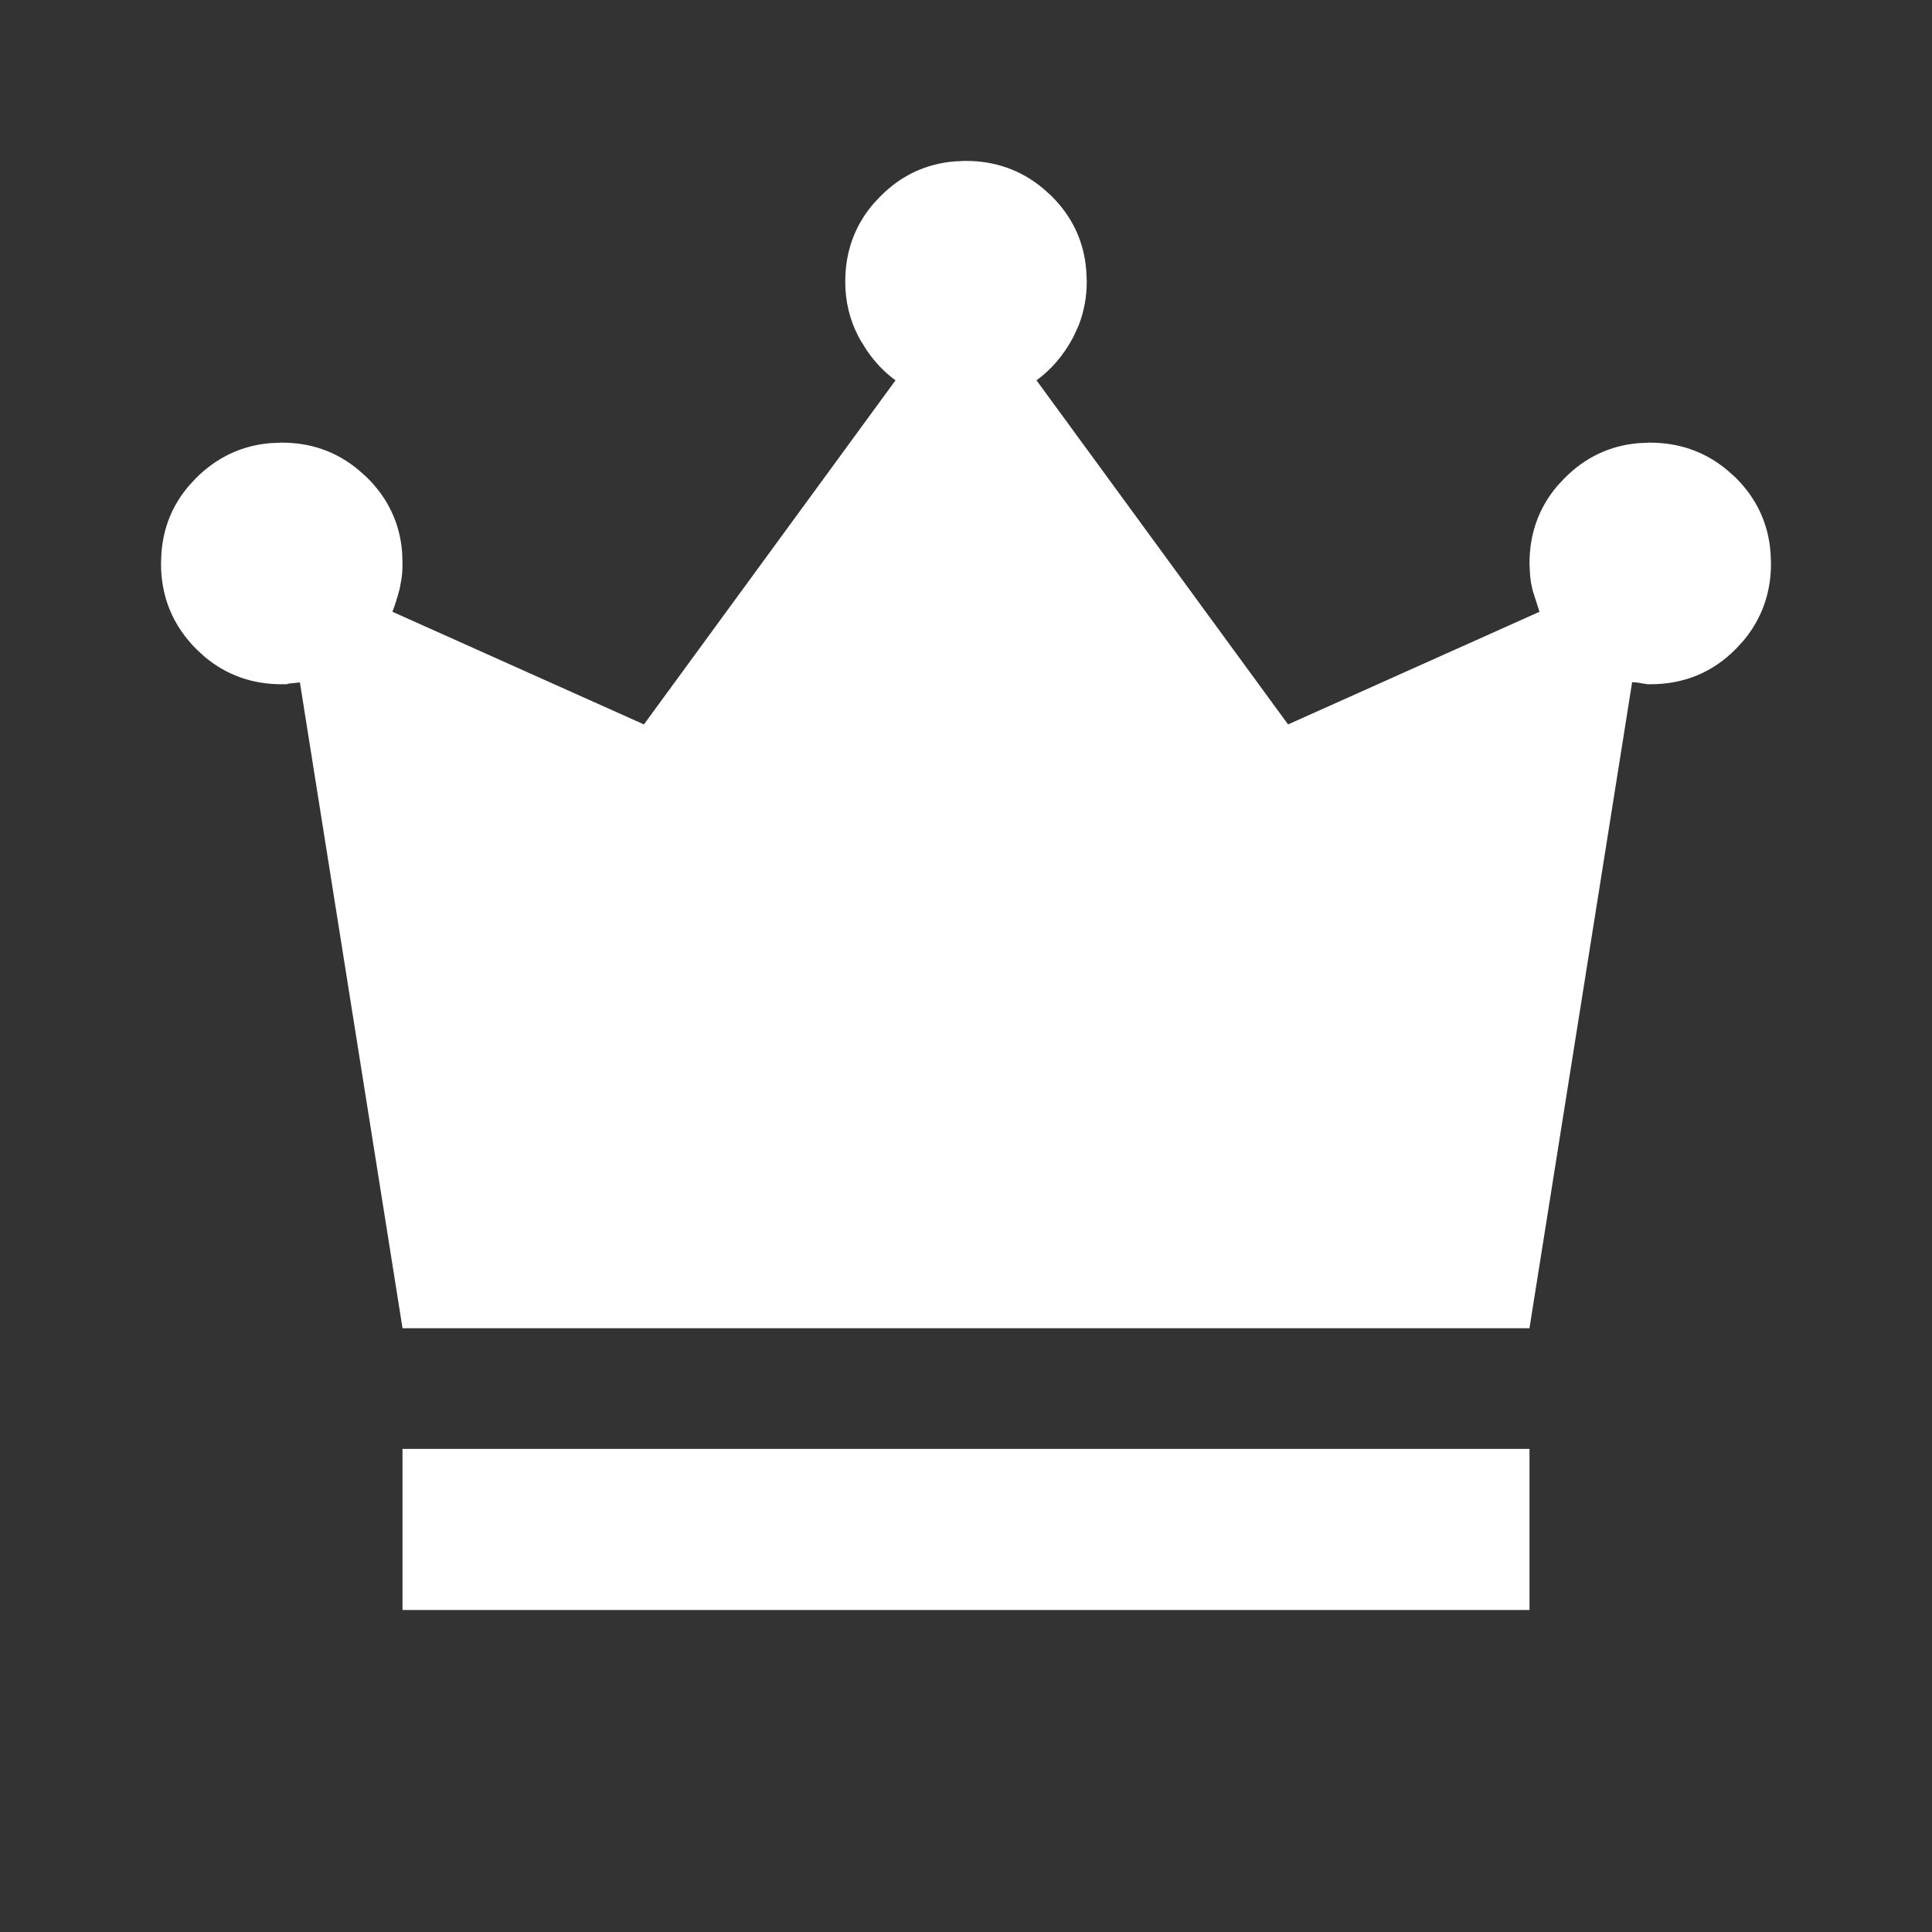 <svg width="18" height="18" viewBox="0 0 18 18" fill="none" xmlns="http://www.w3.org/2000/svg">
<rect x="0" y="0" width="18" height="18" fill="#333333" stroke="none"/>
<path d="M13.947 13.802V14.697H4.053V13.802H13.947ZM9 1.802C9.203 1.803 9.373 1.863 9.521 1.986L9.584 2.042C9.725 2.183 9.802 2.345 9.818 2.539L9.822 2.624V2.625C9.822 2.728 9.804 2.825 9.769 2.917L9.728 3.006C9.66 3.132 9.576 3.227 9.479 3.298L9.232 3.477L9.412 3.722L11.756 6.928L11.9 7.126L12.124 7.026L14.468 5.976L14.733 5.857L14.625 5.587L14.571 5.418C14.565 5.395 14.561 5.37 14.558 5.342L14.553 5.251V5.25C14.553 5.045 14.613 4.876 14.736 4.728L14.793 4.667C14.934 4.525 15.096 4.448 15.289 4.431L15.375 4.427C15.578 4.428 15.748 4.488 15.896 4.611L15.959 4.667C16.1 4.808 16.177 4.97 16.193 5.164L16.197 5.249C16.197 5.453 16.136 5.623 16.014 5.771L15.957 5.833C15.798 5.994 15.61 6.072 15.375 6.072L15.349 6.068C15.304 6.059 15.258 6.054 15.212 6.053L14.948 6.047L14.907 6.308L13.991 12.072H4.009L3.093 6.308L3.053 6.053H2.794L2.647 6.069C2.64 6.07 2.635 6.071 2.632 6.072H2.625C2.421 6.072 2.252 6.012 2.104 5.889L2.043 5.833C1.882 5.671 1.803 5.482 1.803 5.25L1.807 5.165C1.821 4.998 1.879 4.856 1.985 4.729L2.042 4.667C2.184 4.526 2.347 4.448 2.54 4.431L2.625 4.427C2.828 4.427 2.998 4.487 3.146 4.611L3.209 4.667C3.351 4.809 3.428 4.97 3.444 5.164L3.447 5.249V5.25C3.447 5.282 3.446 5.313 3.442 5.341L3.428 5.418C3.411 5.483 3.393 5.54 3.374 5.589L3.269 5.858L3.532 5.976L5.876 7.026L6.1 7.126L6.244 6.928L8.588 3.722L8.768 3.477L8.521 3.298C8.448 3.245 8.384 3.178 8.327 3.095L8.272 3.006C8.209 2.889 8.178 2.763 8.178 2.625C8.178 2.42 8.238 2.251 8.361 2.103L8.418 2.042C8.559 1.9 8.721 1.823 8.914 1.806L9 1.802Z" fill="white" stroke="white" stroke-width="0.606"/>
</svg>
